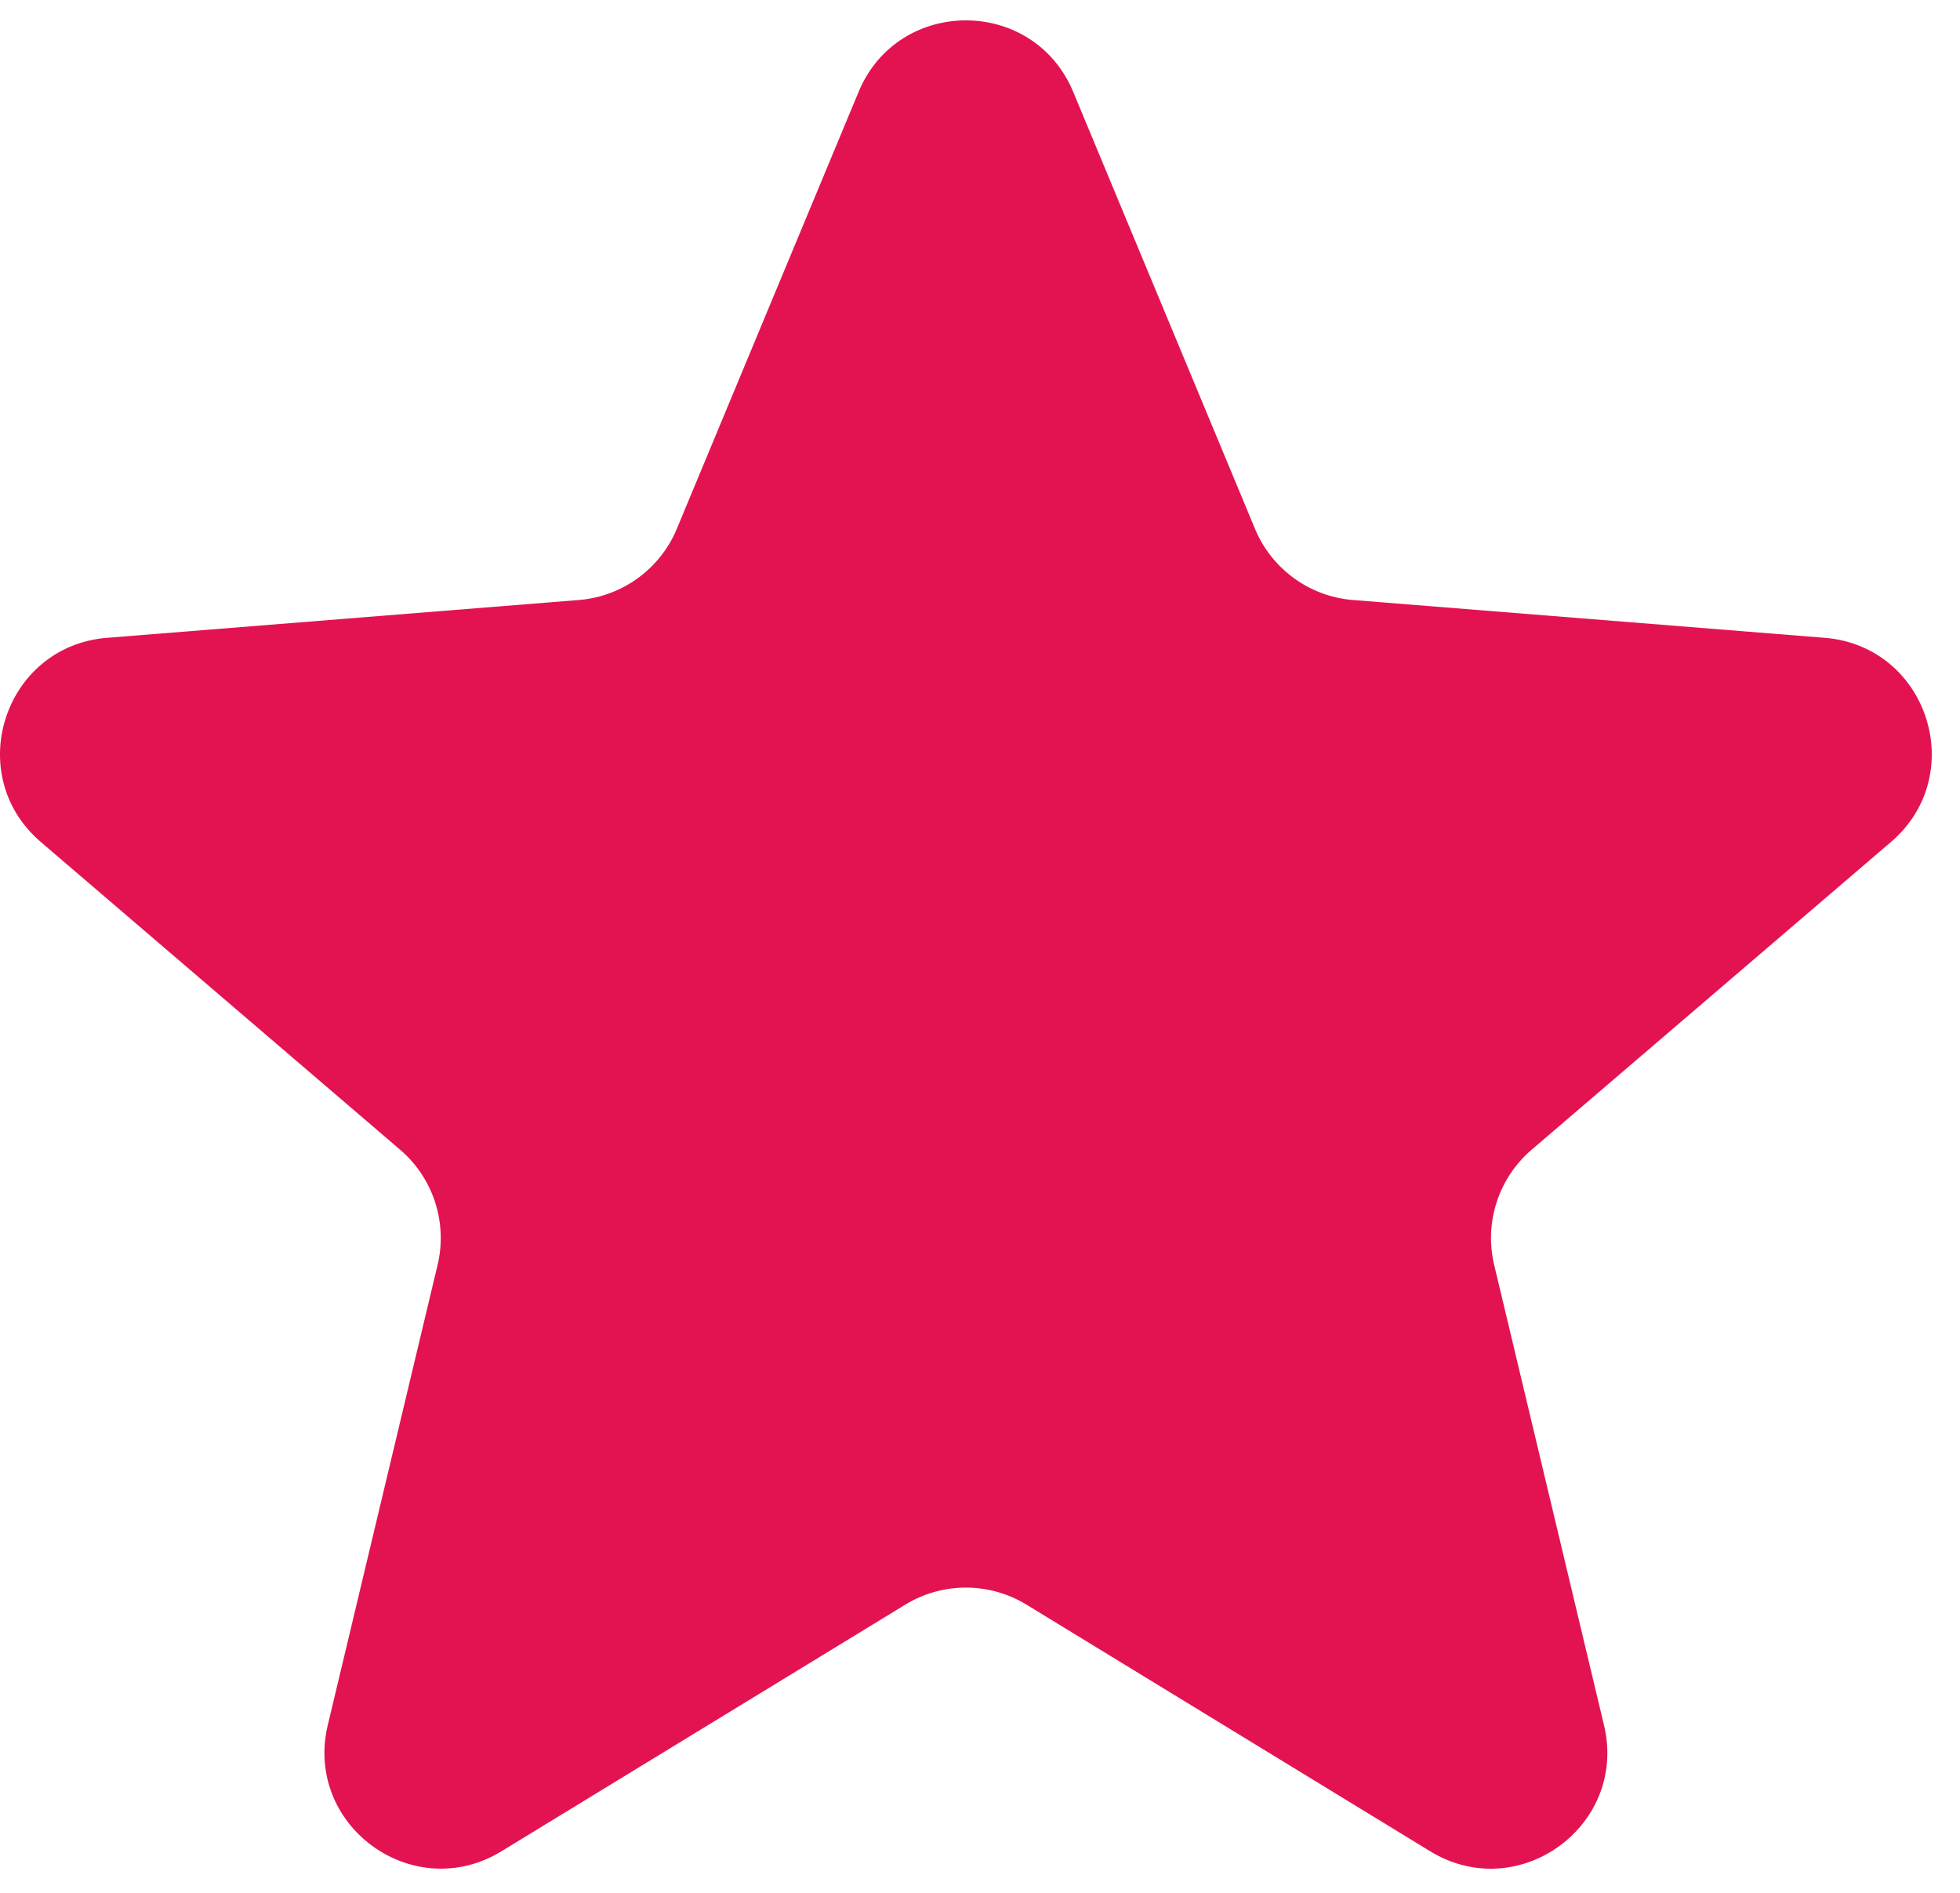 <svg width="59" height="57" xmlns="http://www.w3.org/2000/svg"><path d="M25.844 2.77c1.195-2.875 5.267-2.875 6.463 0l5.47 13.15a3.5 3.5 0 0 0 2.951 2.145l14.197 1.138c3.103.249 4.362 4.122 1.997 6.147l-10.816 9.265a3.5 3.5 0 0 0-1.128 3.47l3.305 13.854c.722 3.029-2.572 5.422-5.229 3.8L30.9 48.313a3.5 3.5 0 0 0-3.65 0l-12.154 7.424c-2.656 1.623-5.95-.77-5.229-3.799l3.305-13.853a3.5 3.5 0 0 0-1.128-3.47L1.228 25.35c-2.364-2.026-1.106-5.898 1.997-6.147l14.197-1.138a3.5 3.5 0 0 0 2.952-2.145l5.47-13.15z" fill="#e31351"/></svg>